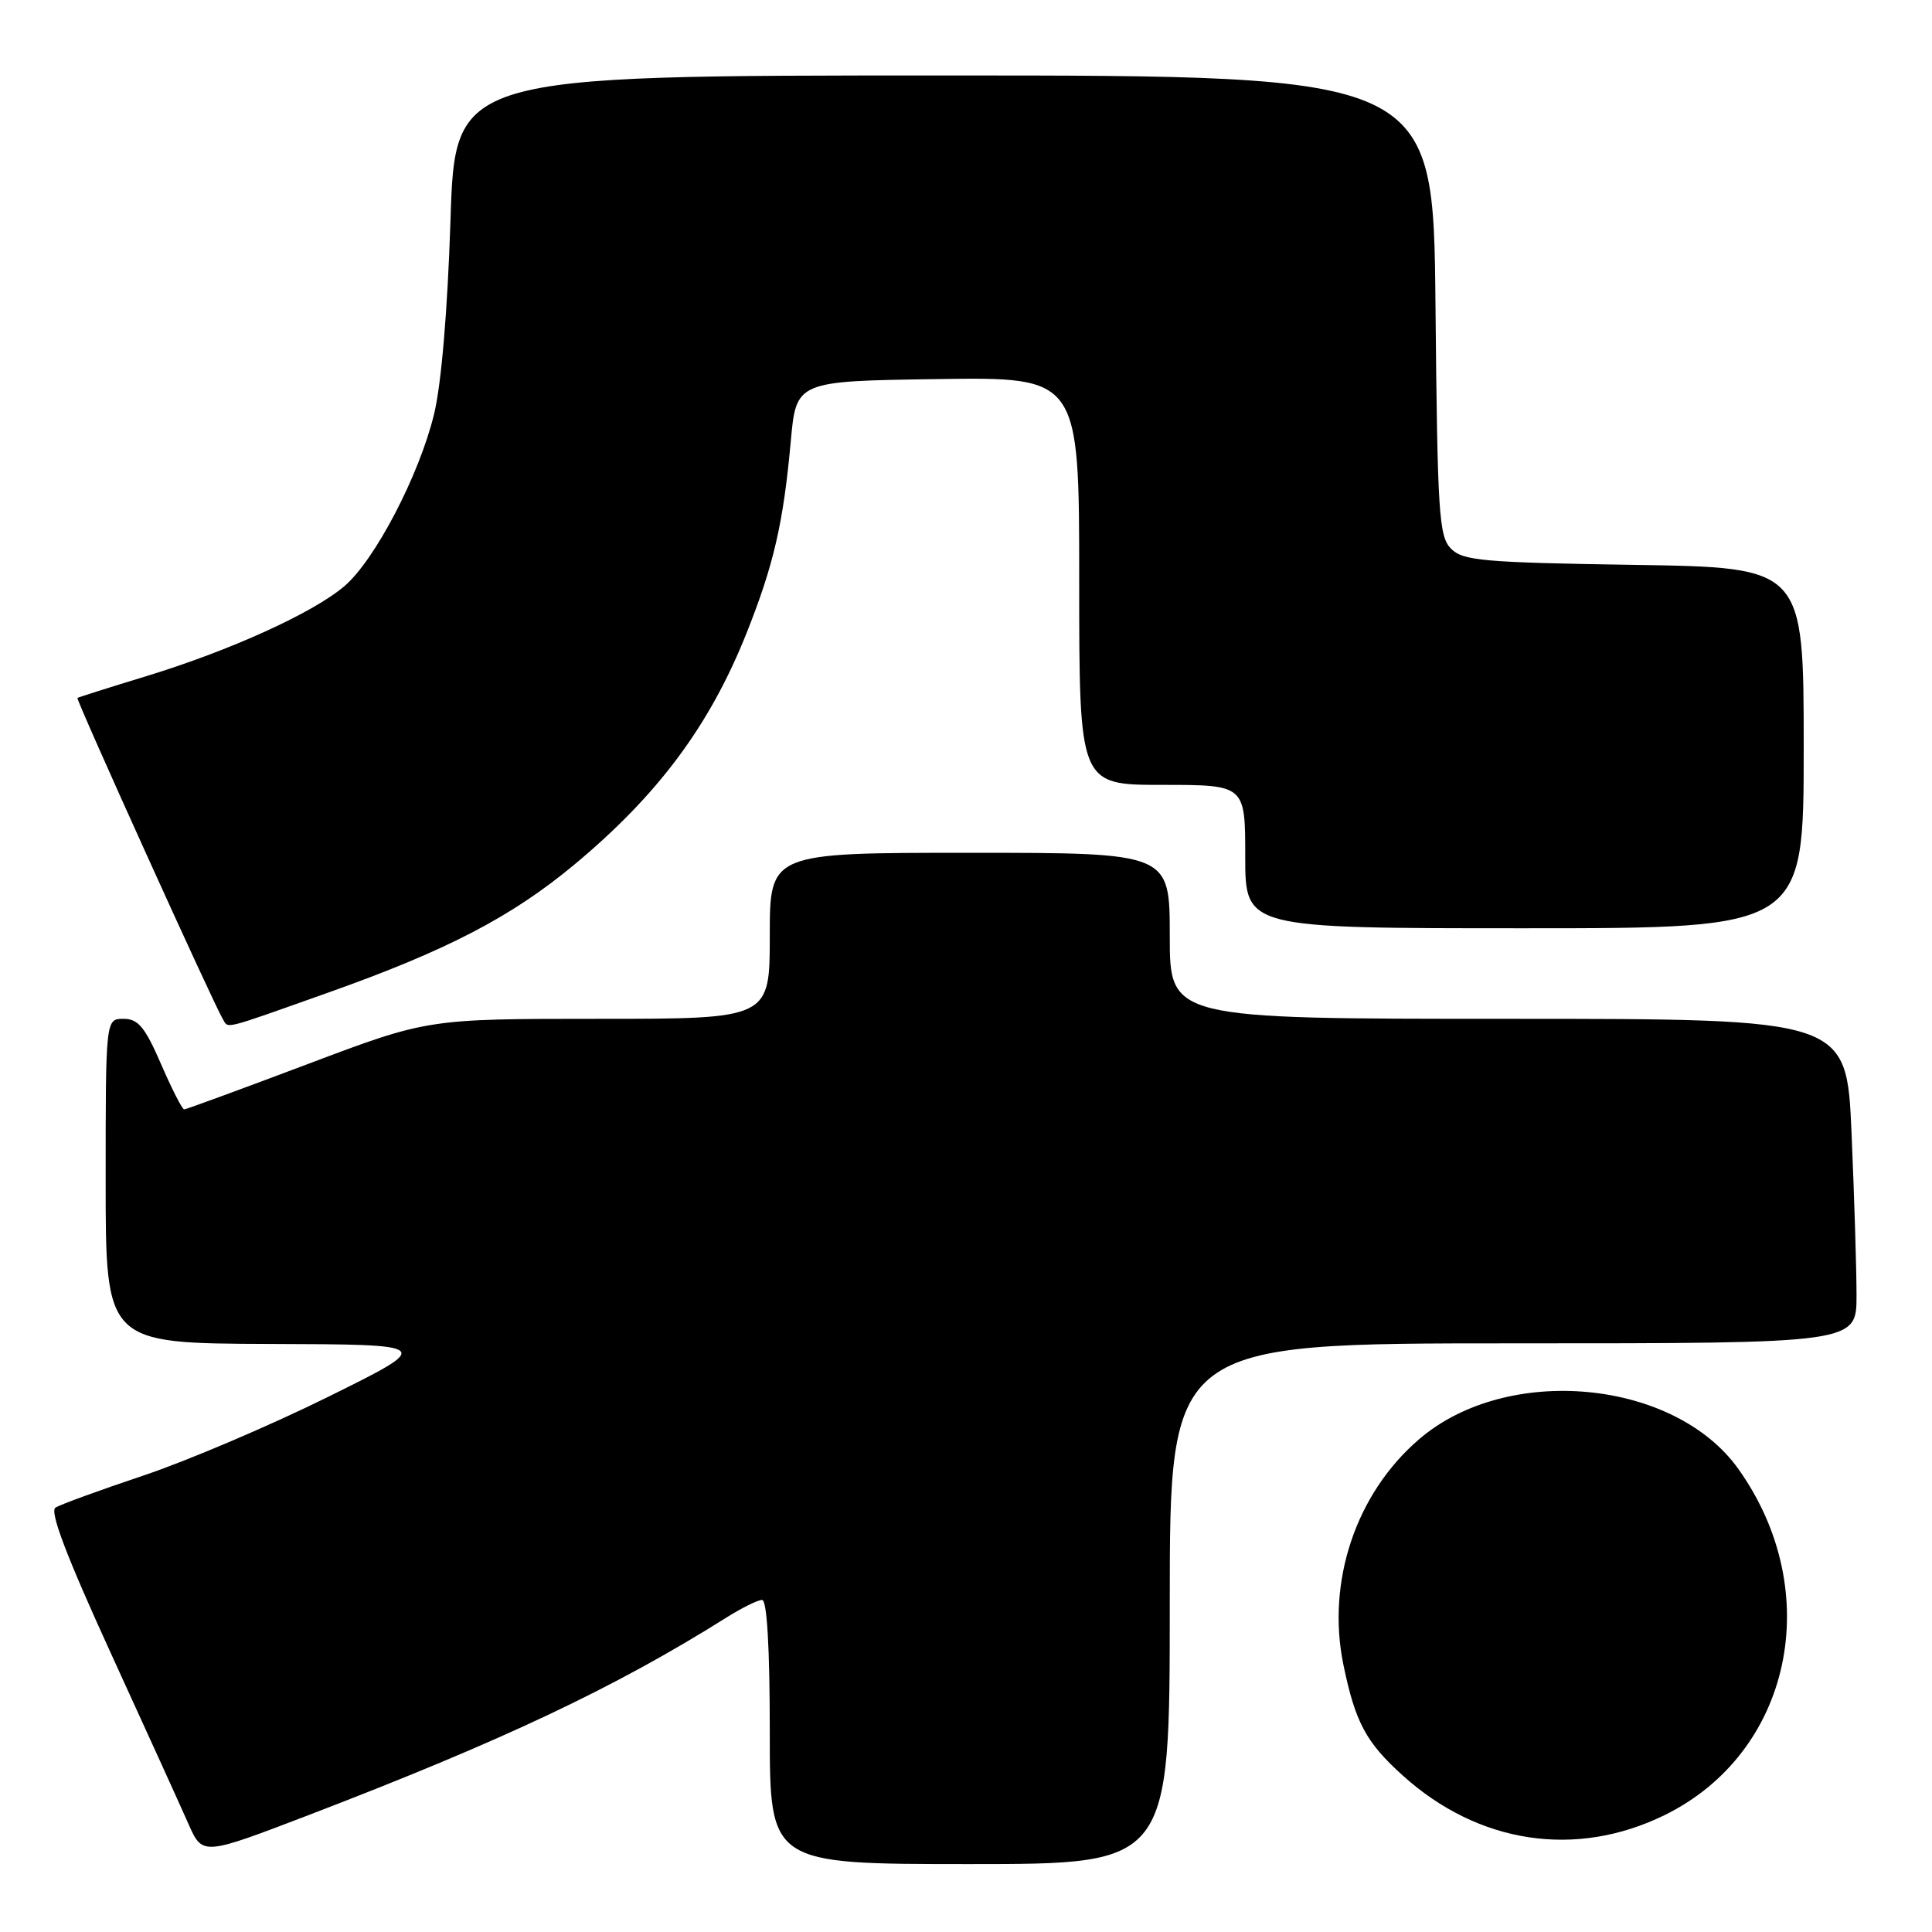 <?xml version="1.0" encoding="UTF-8" standalone="no"?>
<!DOCTYPE svg PUBLIC "-//W3C//DTD SVG 1.1//EN" "http://www.w3.org/Graphics/SVG/1.1/DTD/svg11.dtd" >
<svg xmlns="http://www.w3.org/2000/svg" xmlns:xlink="http://www.w3.org/1999/xlink" version="1.1" viewBox="0 0 256 256">
 <g >
 <path fill="currentColor"
d=" M 155.00 212.50 C 155.00 178.00 155.00 178.00 200.50 178.00 C 246.00 178.00 246.00 178.00 246.00 171.66 C 246.00 168.17 245.70 158.50 245.34 150.16 C 244.69 135.00 244.69 135.00 199.84 135.00 C 155.00 135.00 155.00 135.00 155.00 124.00 C 155.00 113.00 155.00 113.00 128.50 113.00 C 102.00 113.00 102.00 113.00 102.00 124.00 C 102.00 135.00 102.00 135.00 79.33 135.00 C 56.66 135.00 56.66 135.00 40.76 141.00 C 32.01 144.30 24.65 147.00 24.40 147.00 C 24.15 147.00 22.77 144.30 21.34 141.00 C 19.21 136.09 18.31 135.00 16.37 135.00 C 14.00 135.00 14.00 135.00 14.00 156.50 C 14.00 178.00 14.00 178.00 35.75 178.08 C 57.50 178.15 57.50 178.15 43.52 185.07 C 35.83 188.88 24.81 193.57 19.02 195.51 C 13.23 197.45 7.98 199.36 7.35 199.77 C 6.55 200.27 8.82 206.23 14.66 219.00 C 19.32 229.18 23.96 239.39 24.98 241.70 C 26.84 245.89 26.84 245.89 40.89 240.51 C 66.65 230.63 81.50 223.61 96.23 214.35 C 98.28 213.06 100.42 212.00 100.98 212.00 C 101.63 212.00 102.00 218.27 102.00 229.50 C 102.00 247.00 102.00 247.00 128.50 247.00 C 155.00 247.00 155.00 247.00 155.00 212.50 Z  M 220.53 240.53 C 237.38 232.29 241.95 210.98 230.36 194.67 C 221.90 182.77 199.75 180.67 188.07 190.68 C 179.67 197.86 175.74 209.57 178.01 220.60 C 179.59 228.23 180.99 230.86 185.88 235.27 C 195.89 244.31 208.79 246.27 220.53 240.53 Z  M 43.50 131.52 C 59.18 125.96 67.77 121.49 76.06 114.60 C 87.19 105.35 94.05 96.13 98.93 83.87 C 102.52 74.85 103.80 69.31 104.78 58.50 C 105.50 50.50 105.50 50.50 124.25 50.23 C 143.00 49.96 143.00 49.96 143.00 76.98 C 143.00 104.00 143.00 104.00 154.00 104.00 C 165.00 104.00 165.00 104.00 165.00 113.50 C 165.00 123.00 165.00 123.00 202.00 123.00 C 239.00 123.00 239.00 123.00 239.00 99.10 C 239.00 75.19 239.00 75.19 216.53 74.85 C 196.59 74.54 193.87 74.30 192.28 72.72 C 190.66 71.09 190.47 68.14 190.21 40.47 C 189.92 10.00 189.92 10.00 125.11 10.00 C 60.30 10.00 60.30 10.00 59.69 29.25 C 59.30 41.18 58.48 50.93 57.51 54.90 C 55.54 62.99 49.66 74.26 45.61 77.69 C 41.46 81.22 30.53 86.18 19.50 89.56 C 14.55 91.07 10.39 92.39 10.26 92.48 C 10.02 92.65 28.36 133.16 29.53 135.04 C 30.31 136.31 29.22 136.59 43.50 131.52 Z "/>
</g>
</svg>